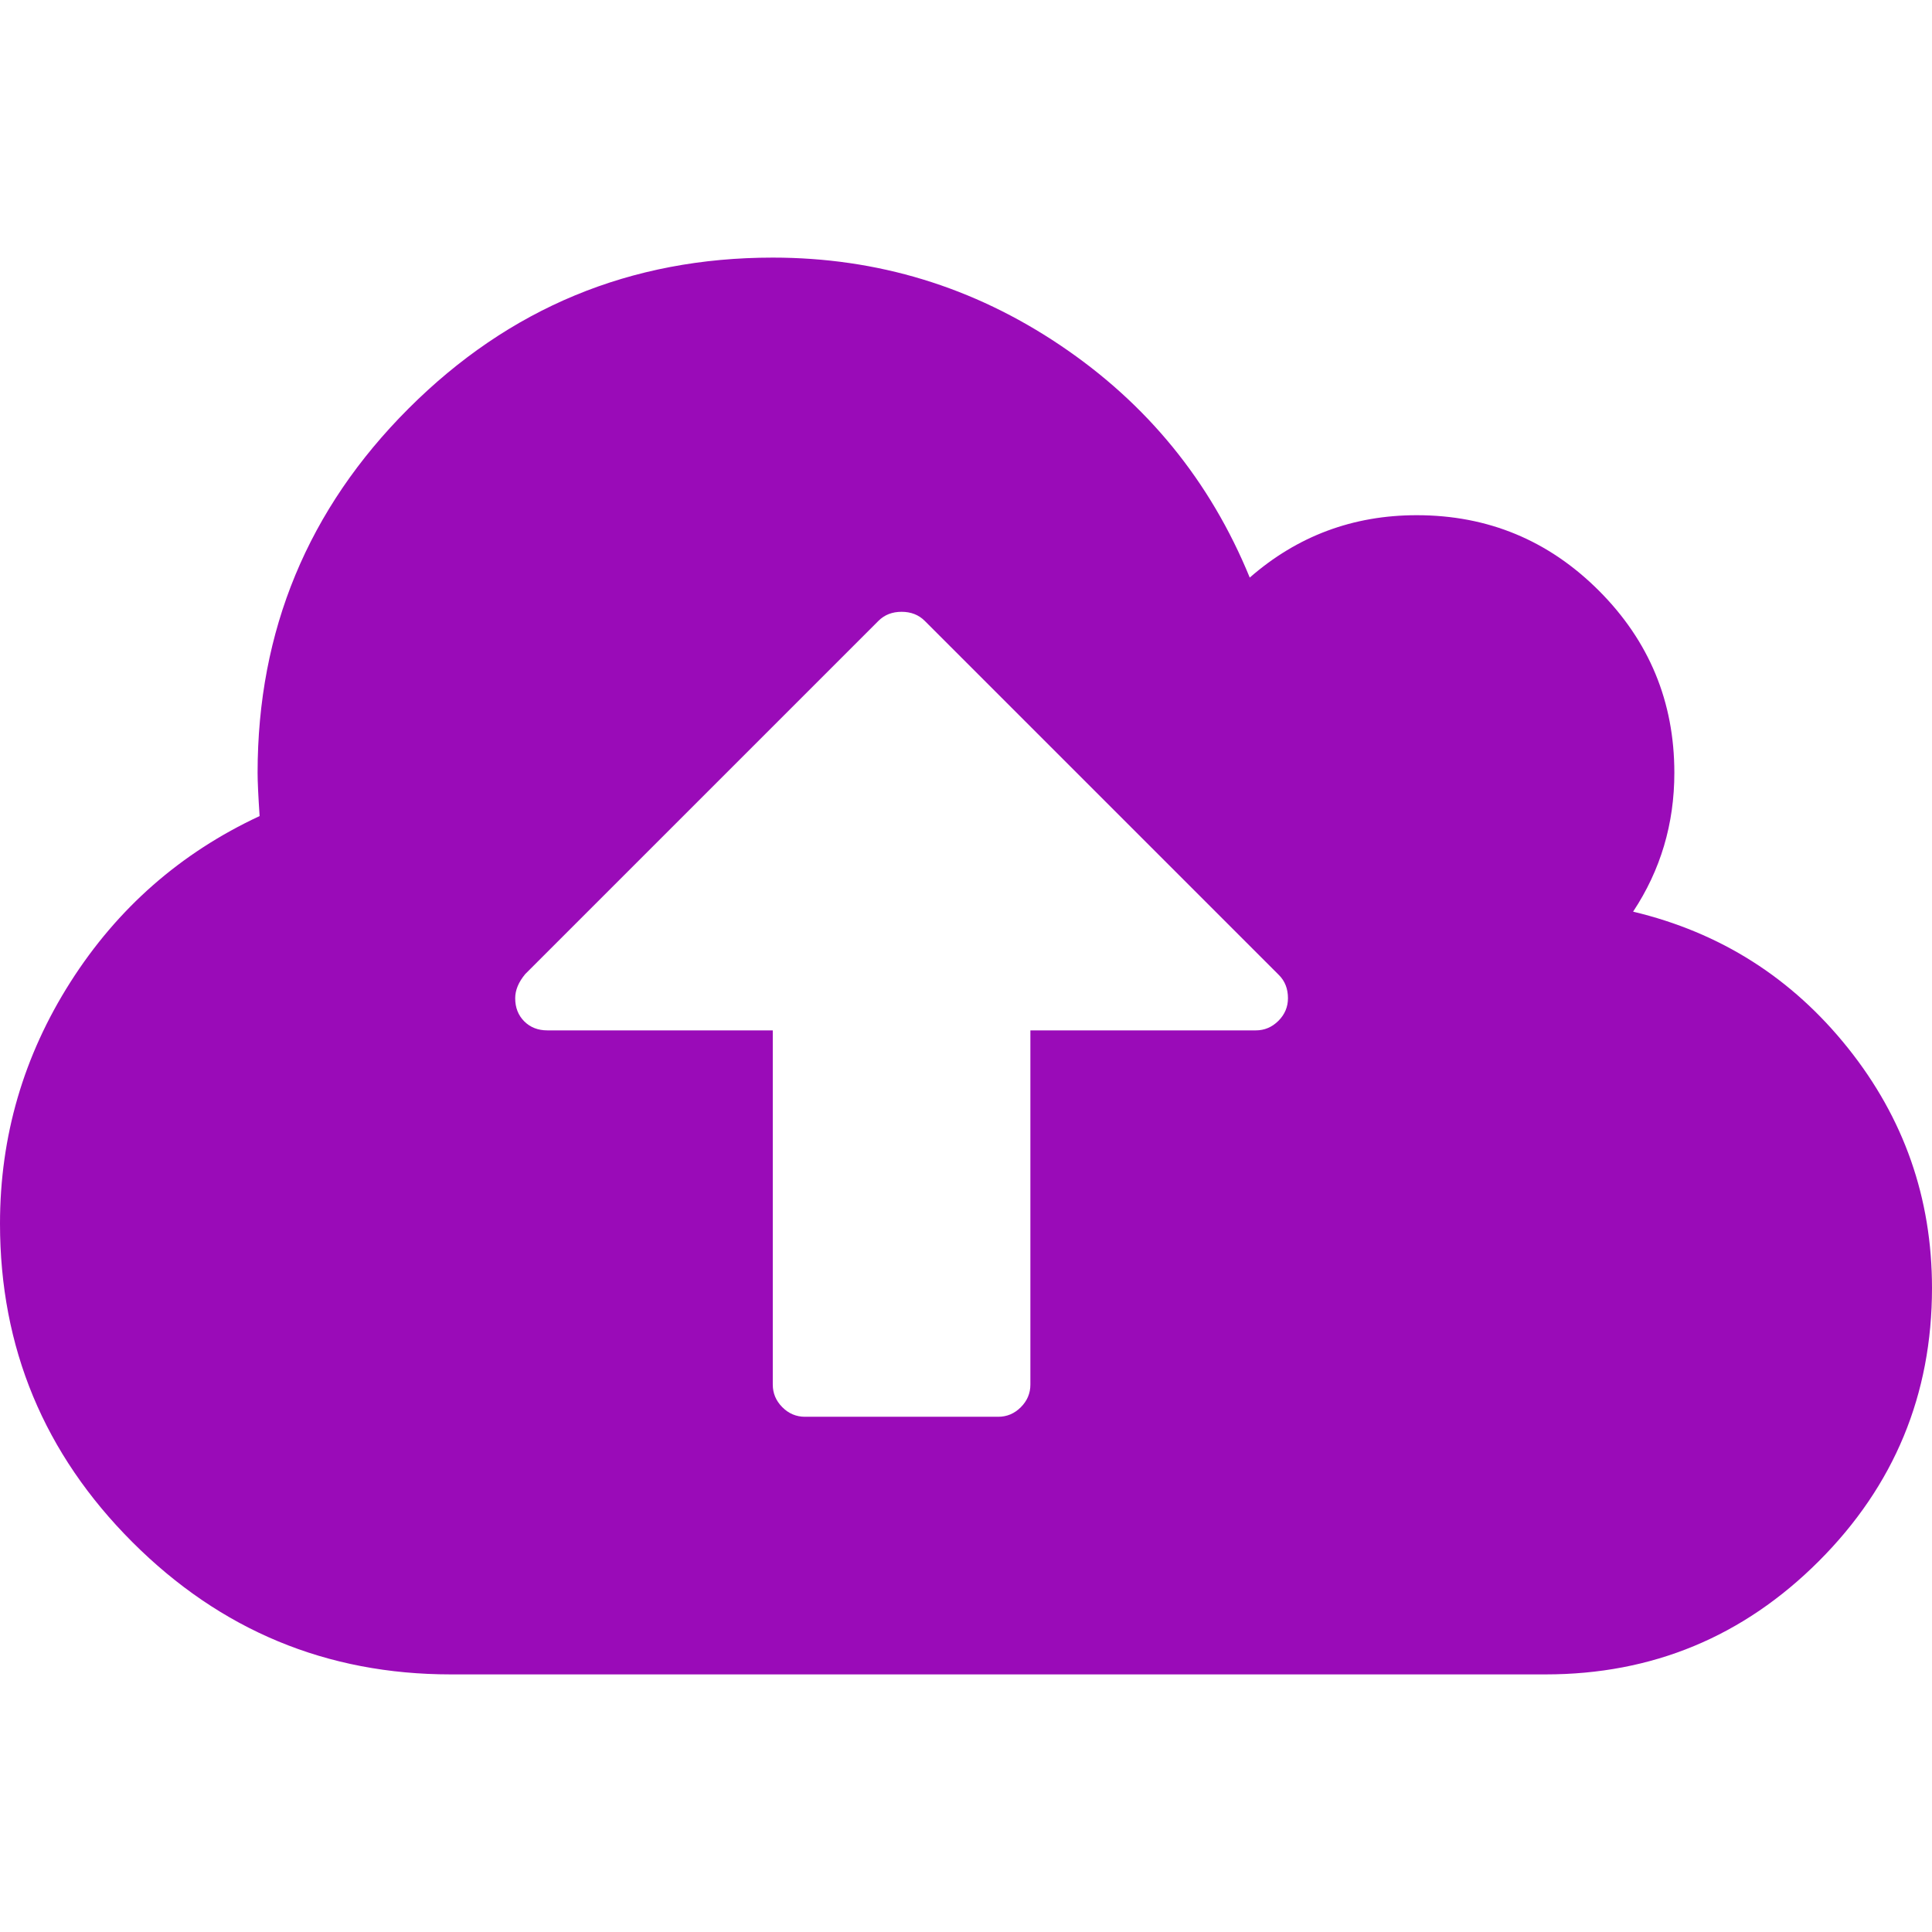 <?xml version="1.0" encoding="UTF-8" standalone="no"?>
<!-- Generator: Adobe Illustrator 16.0.0, SVG Export Plug-In . SVG Version: 6.00 Build 0)  -->

<svg
   xmlns:dc="http://purl.org/dc/elements/1.1/"
   xmlns:cc="http://creativecommons.org/ns#"
   xmlns:rdf="http://www.w3.org/1999/02/22-rdf-syntax-ns#"
   xmlns:svg="http://www.w3.org/2000/svg"
   xmlns="http://www.w3.org/2000/svg"
   xmlns:xlink="http://www.w3.org/1999/xlink"
   xmlns:sodipodi="http://sodipodi.sourceforge.net/DTD/sodipodi-0.dtd"
   xmlns:inkscape="http://www.inkscape.org/namespaces/inkscape"
   version="1.1"
   id="Capa_1"
   x="0px"
   y="0px"
   width="548.176px"
   height="548.176px"
   viewBox="0 0 548.176 548.176"
   style="enable-background:new 0 0 548.176 548.176;"
   xml:space="preserve"
   sodipodi:docname="ic_subir_nube.svg"
   inkscape:version="0.92.4 (5da689c313, 2019-01-14)"><defs
   id="defs39"><linearGradient
     inkscape:collect="always"
     id="linearGradient4563"><stop
       style="stop-color:#9909b7;stop-opacity:1"
       offset="0"
       id="stop4559" /><stop
       style="stop-color:#9909b7;stop-opacity:1"
       offset="1"
       id="stop4561" /></linearGradient><linearGradient
     inkscape:collect="always"
     xlink:href="#linearGradient4563"
     id="linearGradient4567"
     gradientUnits="userSpaceOnUse"
     x1="0"
     y1="274.088"
     x2="552.821"
     y2="274.088" /><linearGradient
     inkscape:collect="always"
     xlink:href="#linearGradient4563"
     id="linearGradient4958"
     gradientUnits="userSpaceOnUse"
     x1="0"
     y1="274.088"
     x2="550.498"
     y2="278.734" /></defs><sodipodi:namedview
   pagecolor="#ffffff"
   bordercolor="#666666"
   borderopacity="1"
   objecttolerance="10"
   gridtolerance="10"
   guidetolerance="10"
   inkscape:pageopacity="0"
   inkscape:pageshadow="2"
   inkscape:window-width="855"
   inkscape:window-height="584"
   id="namedview37"
   showgrid="false"
   inkscape:zoom="0.43051865"
   inkscape:cx="276.41079"
   inkscape:cy="274.08801"
   inkscape:window-x="185"
   inkscape:window-y="228"
   inkscape:window-maximized="0"
   inkscape:current-layer="Capa_1" />
<g
   id="g4"
   style="opacity:0.99;fill:url(#linearGradient4567);fill-opacity:1">
	<path
   d="m 524.326,297.352 c -15.896,-19.89 -36.21,-32.782 -60.959,-38.684 7.81,-11.8 11.704,-24.934 11.704,-39.399 0,-20.177 -7.139,-37.401 -21.409,-51.678 -14.273,-14.272 -31.498,-21.411 -51.675,-21.411 -18.083,0 -33.879,5.901 -47.39,17.703 -11.225,-27.41 -29.171,-49.393 -53.817,-65.95 -24.646,-16.562 -51.818,-24.842 -81.514,-24.842 -40.349,0 -74.802,14.279 -103.353,42.83 -28.553,28.544 -42.825,62.999 -42.825,103.351 0,2.474 0.191,6.567 0.571,12.275 C 51.2,242.016 33.31,257.718 19.983,278.653 6.661,299.594 0,322.43 0,347.179 c 0,35.214 12.517,65.329 37.544,90.358 25.028,25.037 55.15,37.548 90.362,37.548 h 310.636 c 30.259,0 56.096,-10.711 77.512,-32.12 21.413,-21.409 32.121,-47.246 32.121,-77.516 -0.003,-25.505 -7.952,-48.201 -23.849,-68.097 z m -161.597,-7.704 c -1.813,1.804 -3.949,2.707 -6.42,2.707 h -63.953 v 100.502 c 0,2.471 -0.903,4.613 -2.711,6.42 -1.813,1.813 -3.949,2.711 -6.42,2.711 h -54.826 c -2.474,0 -4.615,-0.897 -6.423,-2.711 -1.804,-1.807 -2.712,-3.949 -2.712,-6.42 V 292.355 H 155.31 c -2.662,0 -4.853,-0.855 -6.563,-2.563 -1.713,-1.714 -2.568,-3.904 -2.568,-6.566 0,-2.286 0.95,-4.572 2.852,-6.855 l 100.213,-100.21 c 1.713,-1.714 3.903,-2.57 6.567,-2.57 2.666,0 4.856,0.856 6.567,2.57 l 100.499,100.495 c 1.714,1.712 2.562,3.901 2.562,6.571 -0.001,2.469 -0.904,4.618 -2.71,6.421 z"
   id="path2"
   inkscape:connector-curvature="0"
   style="fill:url(#linearGradient4958);fill-opacity:1" />
</g>
<g
   id="g6">
</g>
<g
   id="g8">
</g>
<g
   id="g10">
</g>
<g
   id="g12">
</g>
<g
   id="g14">
</g>
<g
   id="g16">
</g>
<g
   id="g18">
</g>
<g
   id="g20">
</g>
<g
   id="g22">
</g>
<g
   id="g24">
</g>
<g
   id="g26">
</g>
<g
   id="g28">
</g>
<g
   id="g30">
</g>
<g
   id="g32">
</g>
<g
   id="g34">
</g>
</svg>